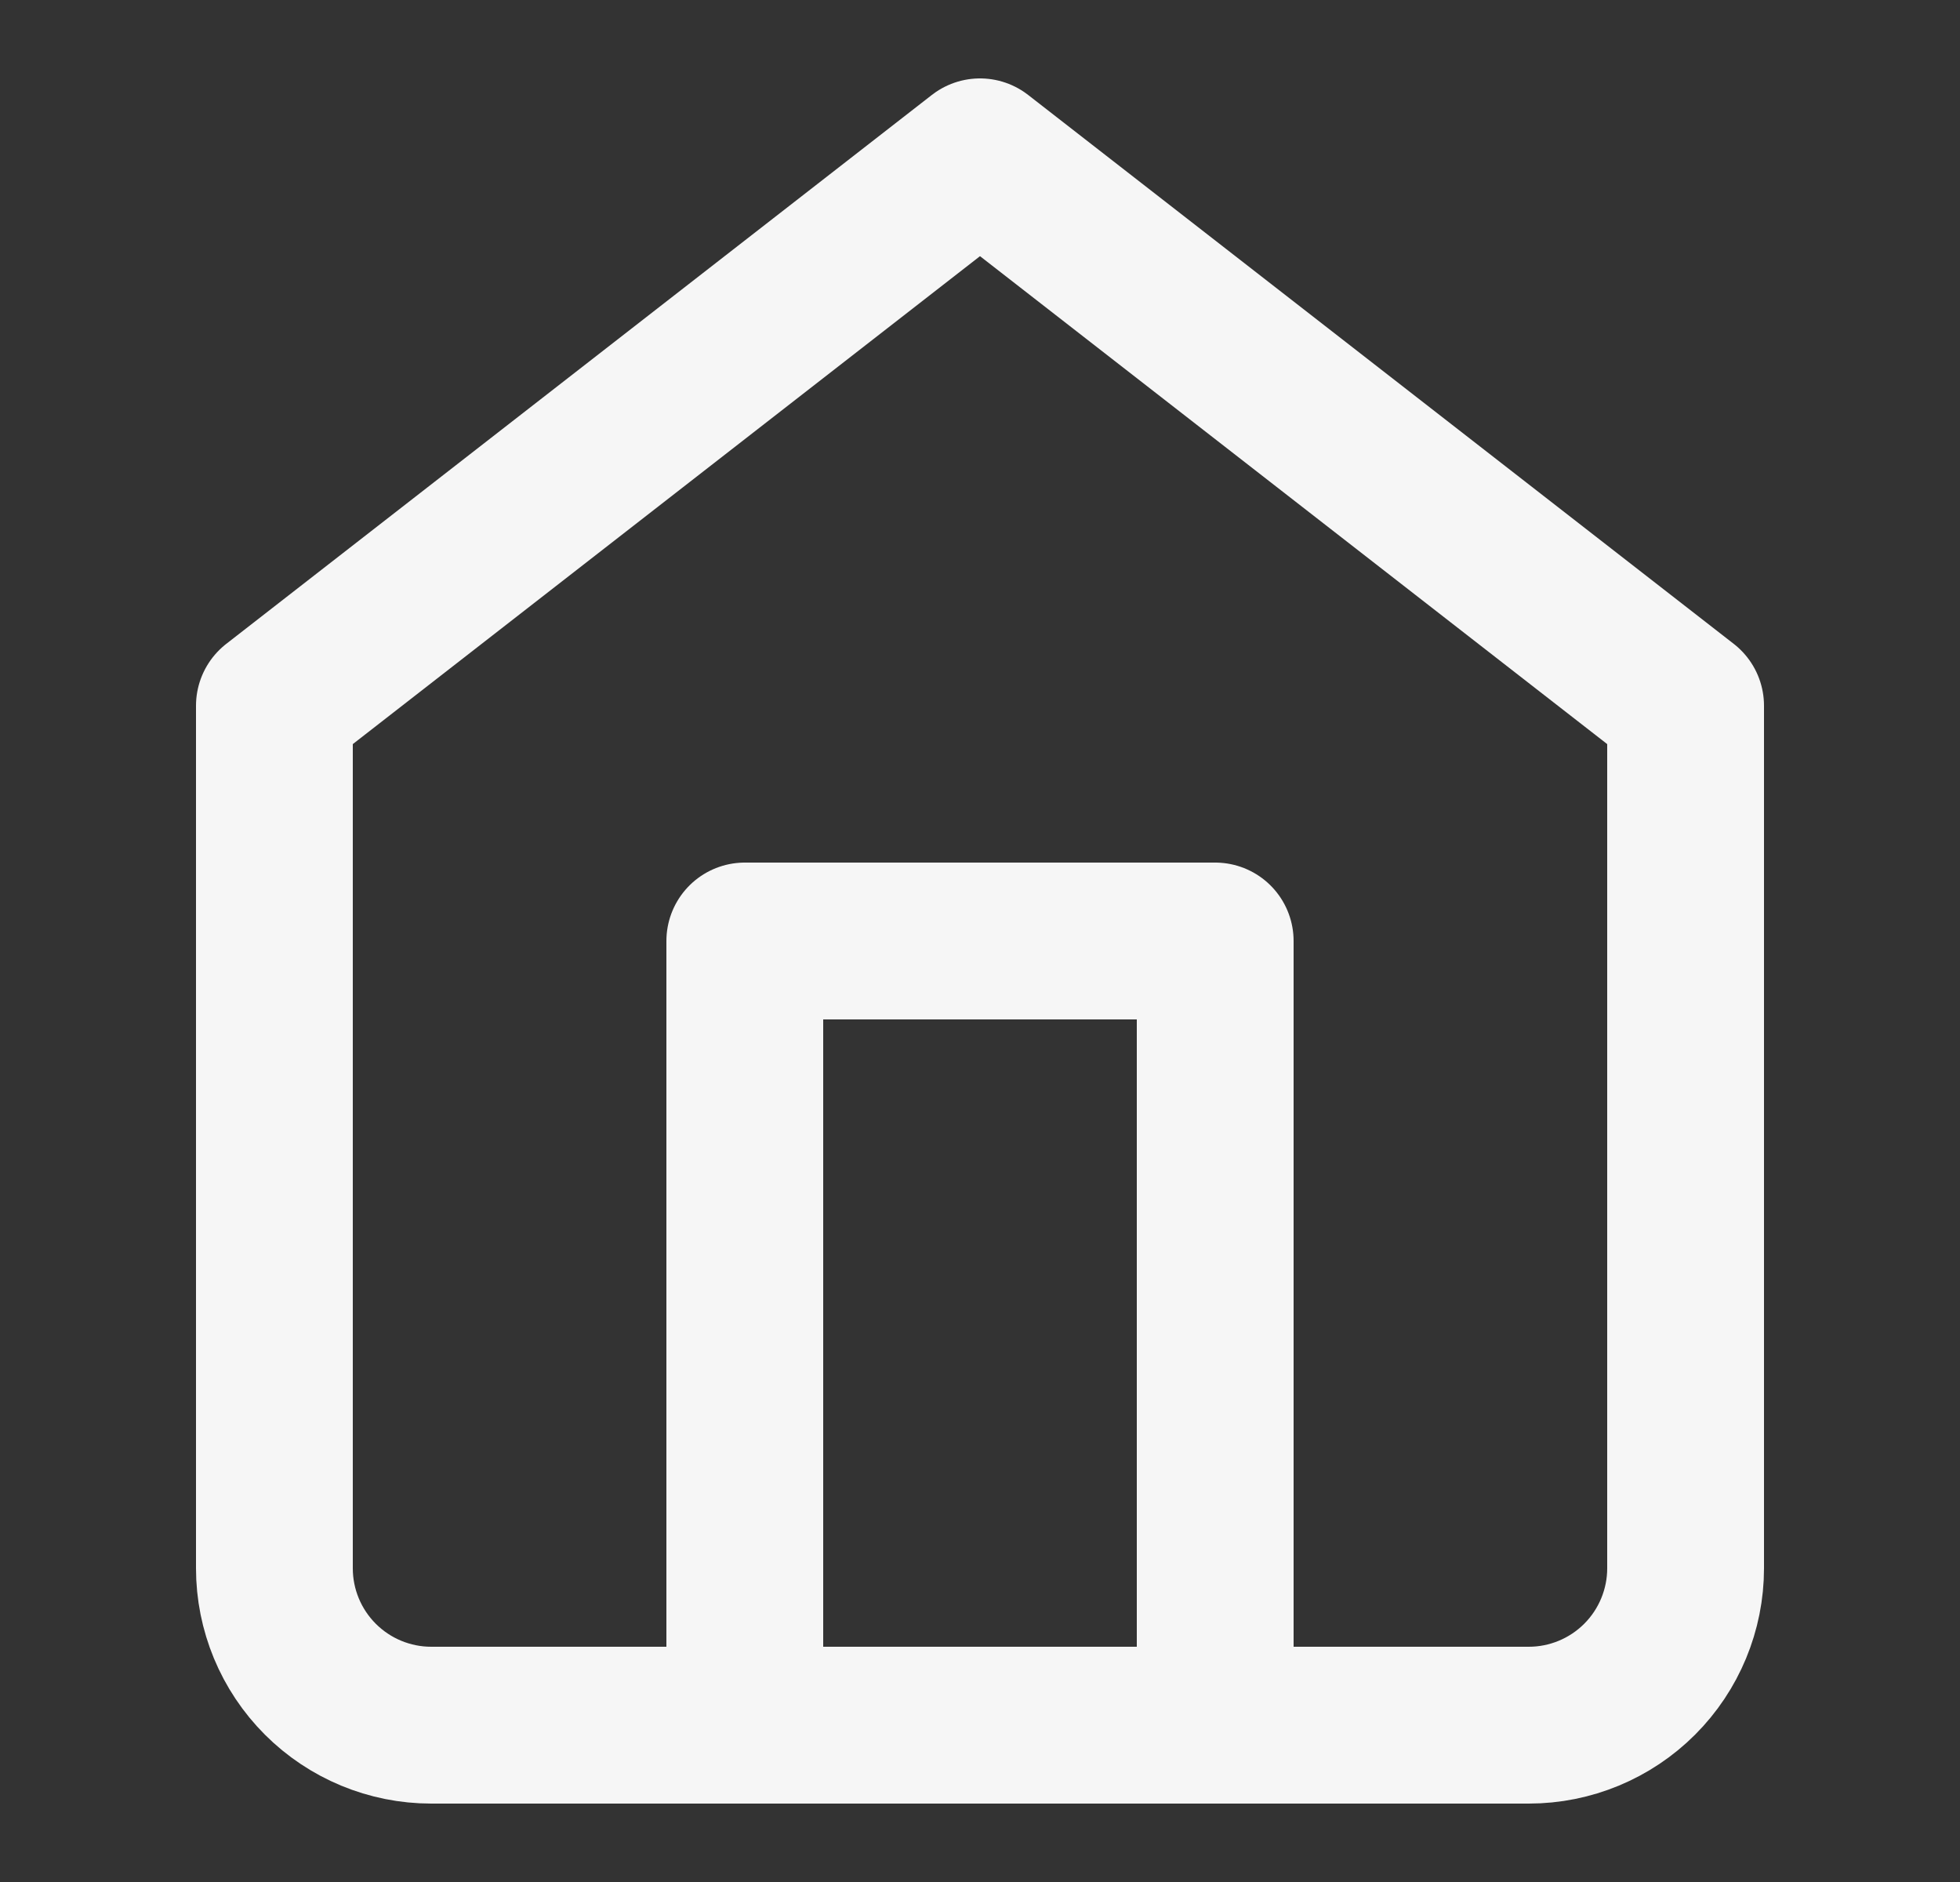 <svg width="25" height="24" viewBox="0 0 25 24" fill="none" xmlns="http://www.w3.org/2000/svg">
<rect x="0" y="0" width="25" height="24" fill="#333333" stroke="none"/>
<path d="M3.5 9L12.5 2L21.5 9V20C21.5 20.53 21.289 21.039 20.914 21.414C20.539 21.789 20.03 22 19.5 22H5.5C4.97 22 4.461 21.789 4.086 21.414C3.711 21.039 3.5 20.53 3.5 20V9Z" stroke="#F6F6F6" stroke-width="2" stroke-linecap="round" stroke-linejoin="round"/>
<path d="M9.5 22V12H15.5V22" stroke="#F6F6F6" stroke-width="2" stroke-linecap="round" stroke-linejoin="round"/>
</svg>
